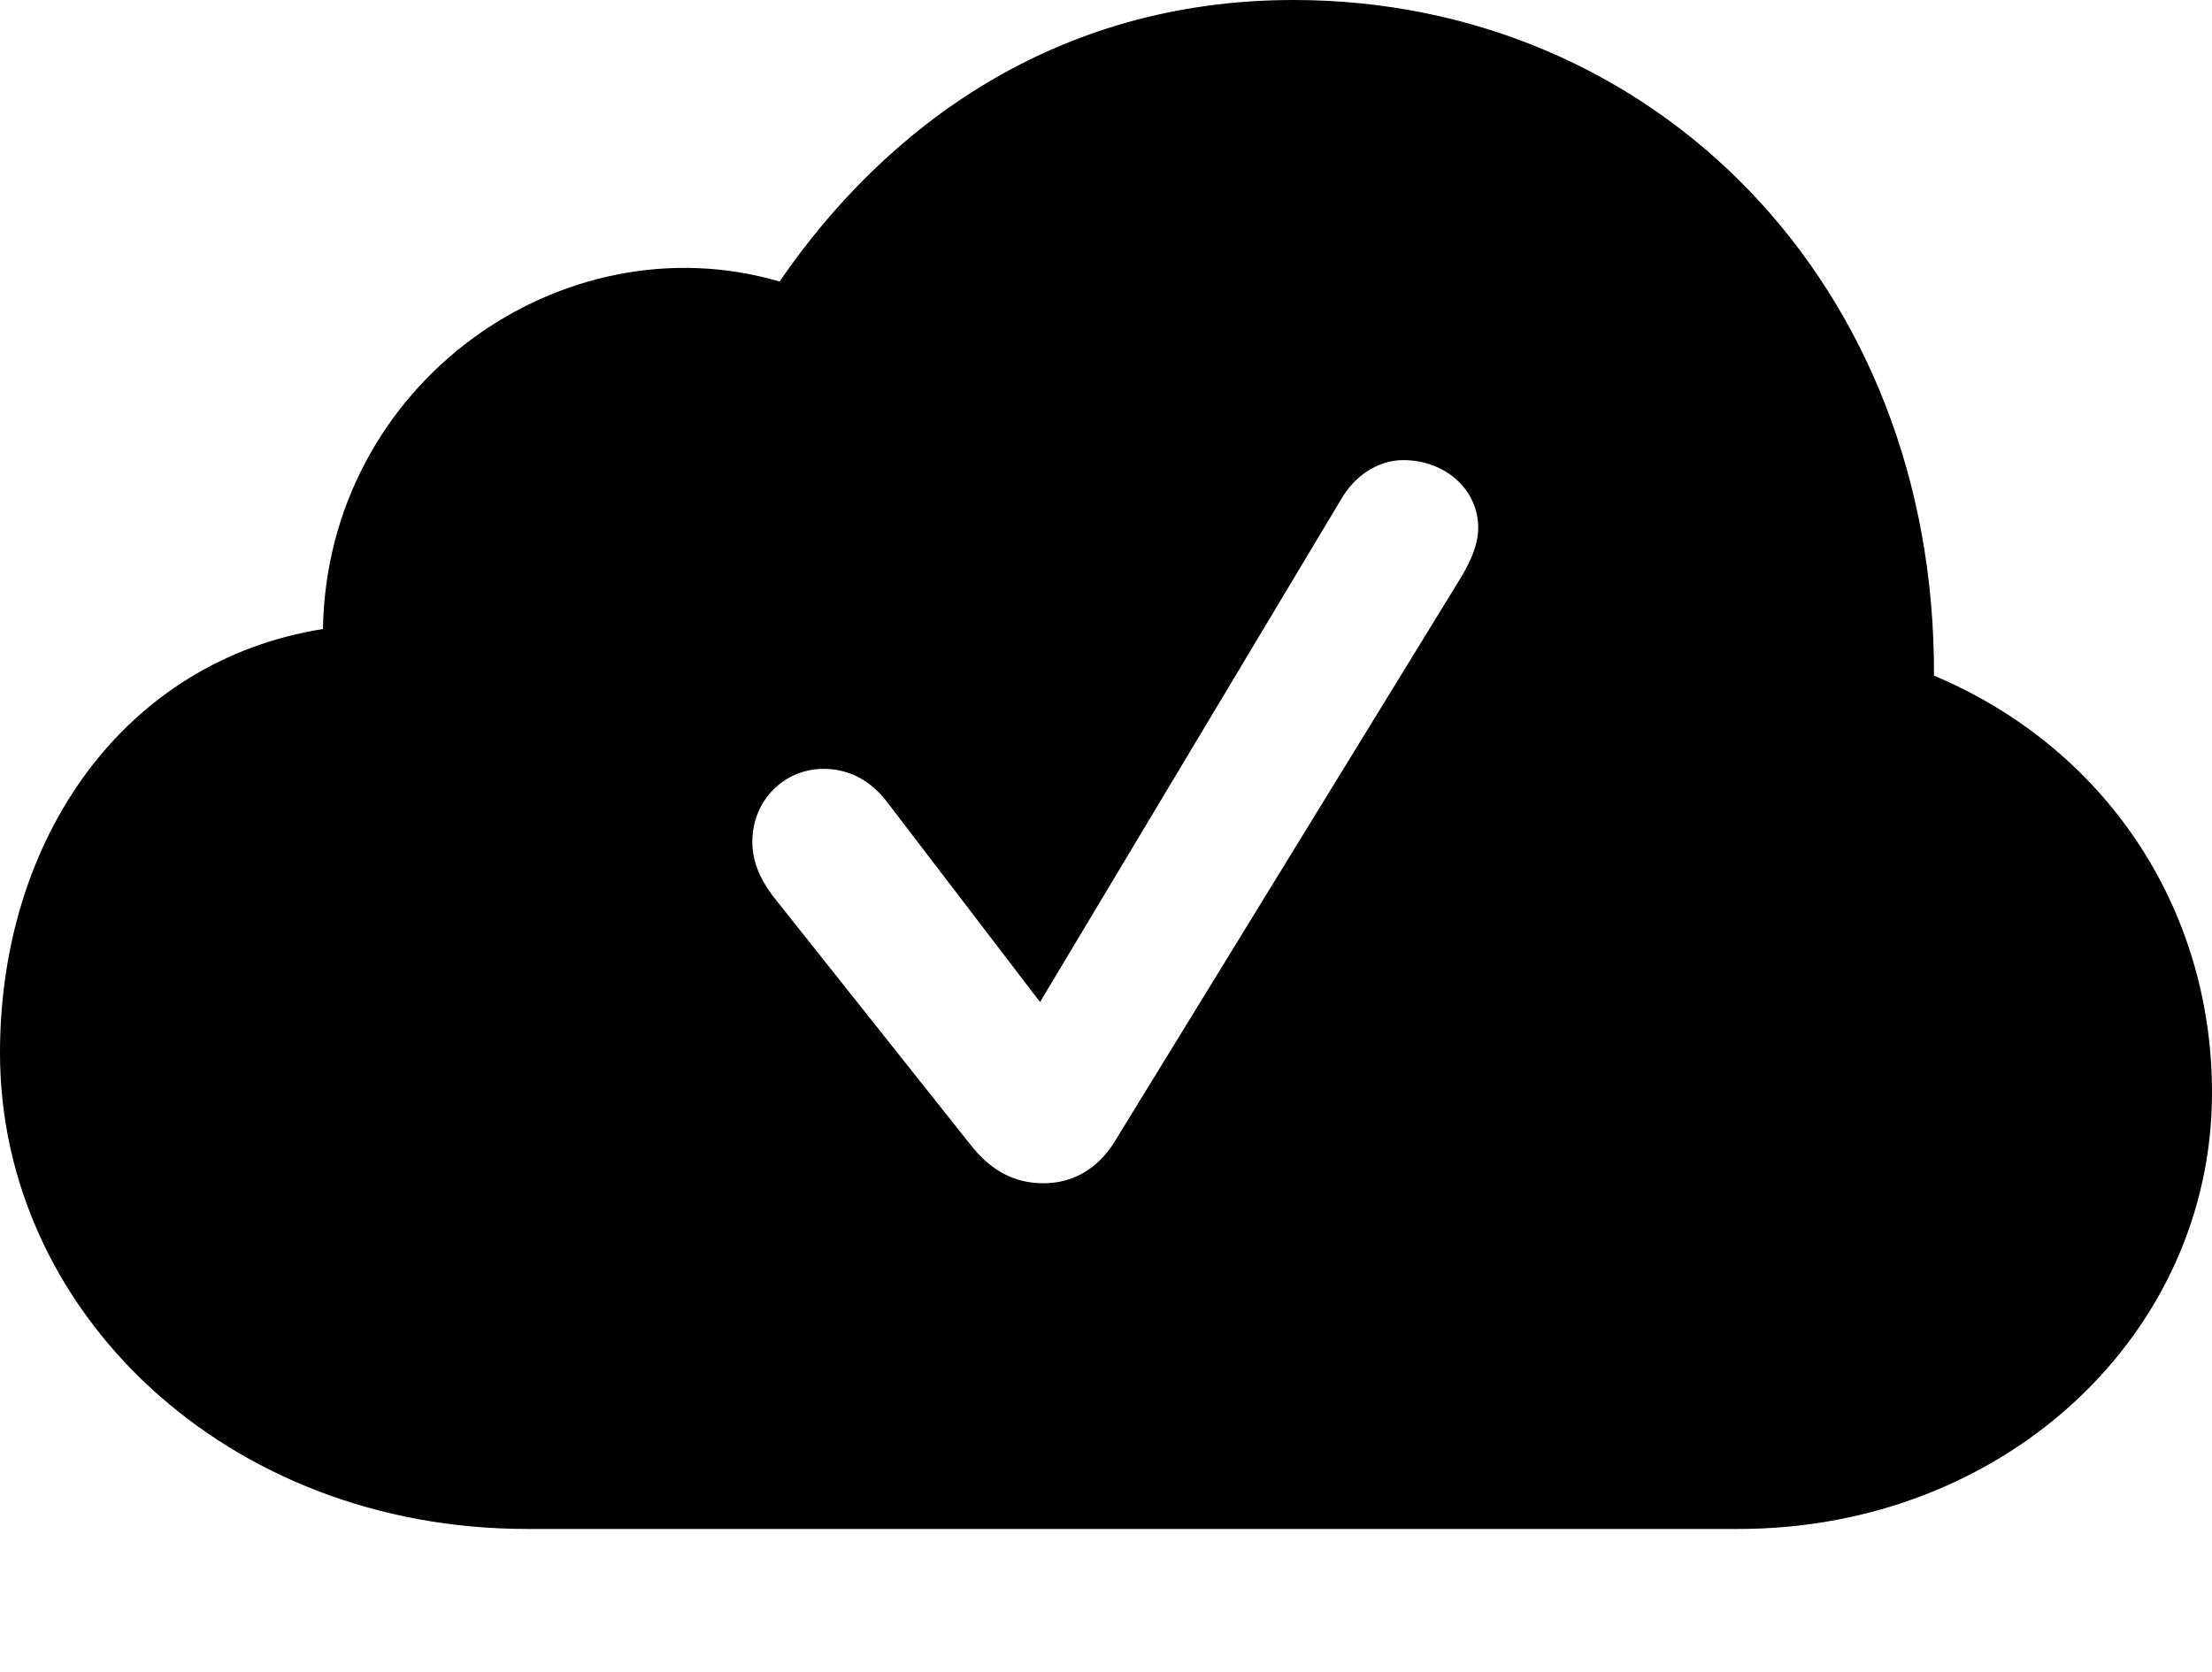<?xml version="1.0" encoding="UTF-8"?>

<!--
  - Copyright (c) 2023. Compose Cupertino project and open source contributors.
  -
  -  Licensed under the Apache License, Version 2.0 (the "License");
  -  you may not use this file except in compliance with the License.
  -  You may obtain a copy of the License at
  -
  -      http://www.apache.org/licenses/LICENSE-2.0
  -
  -  Unless required by applicable law or agreed to in writing, software
  -  distributed under the License is distributed on an "AS IS" BASIS,
  -  WITHOUT WARRANTIES OR CONDITIONS OF ANY KIND, either express or implied.
  -  See the License for the specific language governing permissions and
  -  limitations under the License.
  -
  -->

<svg version="1.1" xmlns="http://www.w3.org/2000/svg" xmlns:xlink="http://www.w3.org/1999/xlink" width="29.461" height="22.277">
  <path d="M23.156 20.367C26.695 20.367 29.461 17.777 29.461 14.555C29.461 12.094 28.043 9.961 25.758 9C25.781 3.773 22.02 0 17.227 0C14.051 0 11.789 1.699 10.383 3.75C7.5 2.906 4.359 5.098 4.301 8.379C1.652 8.801 0 11.168 0 14.027C0 17.473 3.012 20.367 7.02 20.367Z M13.898 15.762C13.512 15.762 13.195 15.598 12.914 15.234L10.289 11.93C10.113 11.695 10.02 11.461 10.02 11.215C10.02 10.664 10.441 10.242 10.969 10.242C11.32 10.242 11.613 10.406 11.836 10.711L13.852 13.348L17.859 6.656C18.047 6.328 18.363 6.129 18.691 6.129C19.242 6.129 19.688 6.516 19.688 7.031C19.688 7.301 19.535 7.57 19.418 7.758L14.836 15.223C14.613 15.574 14.285 15.762 13.898 15.762Z"/>
</svg>
